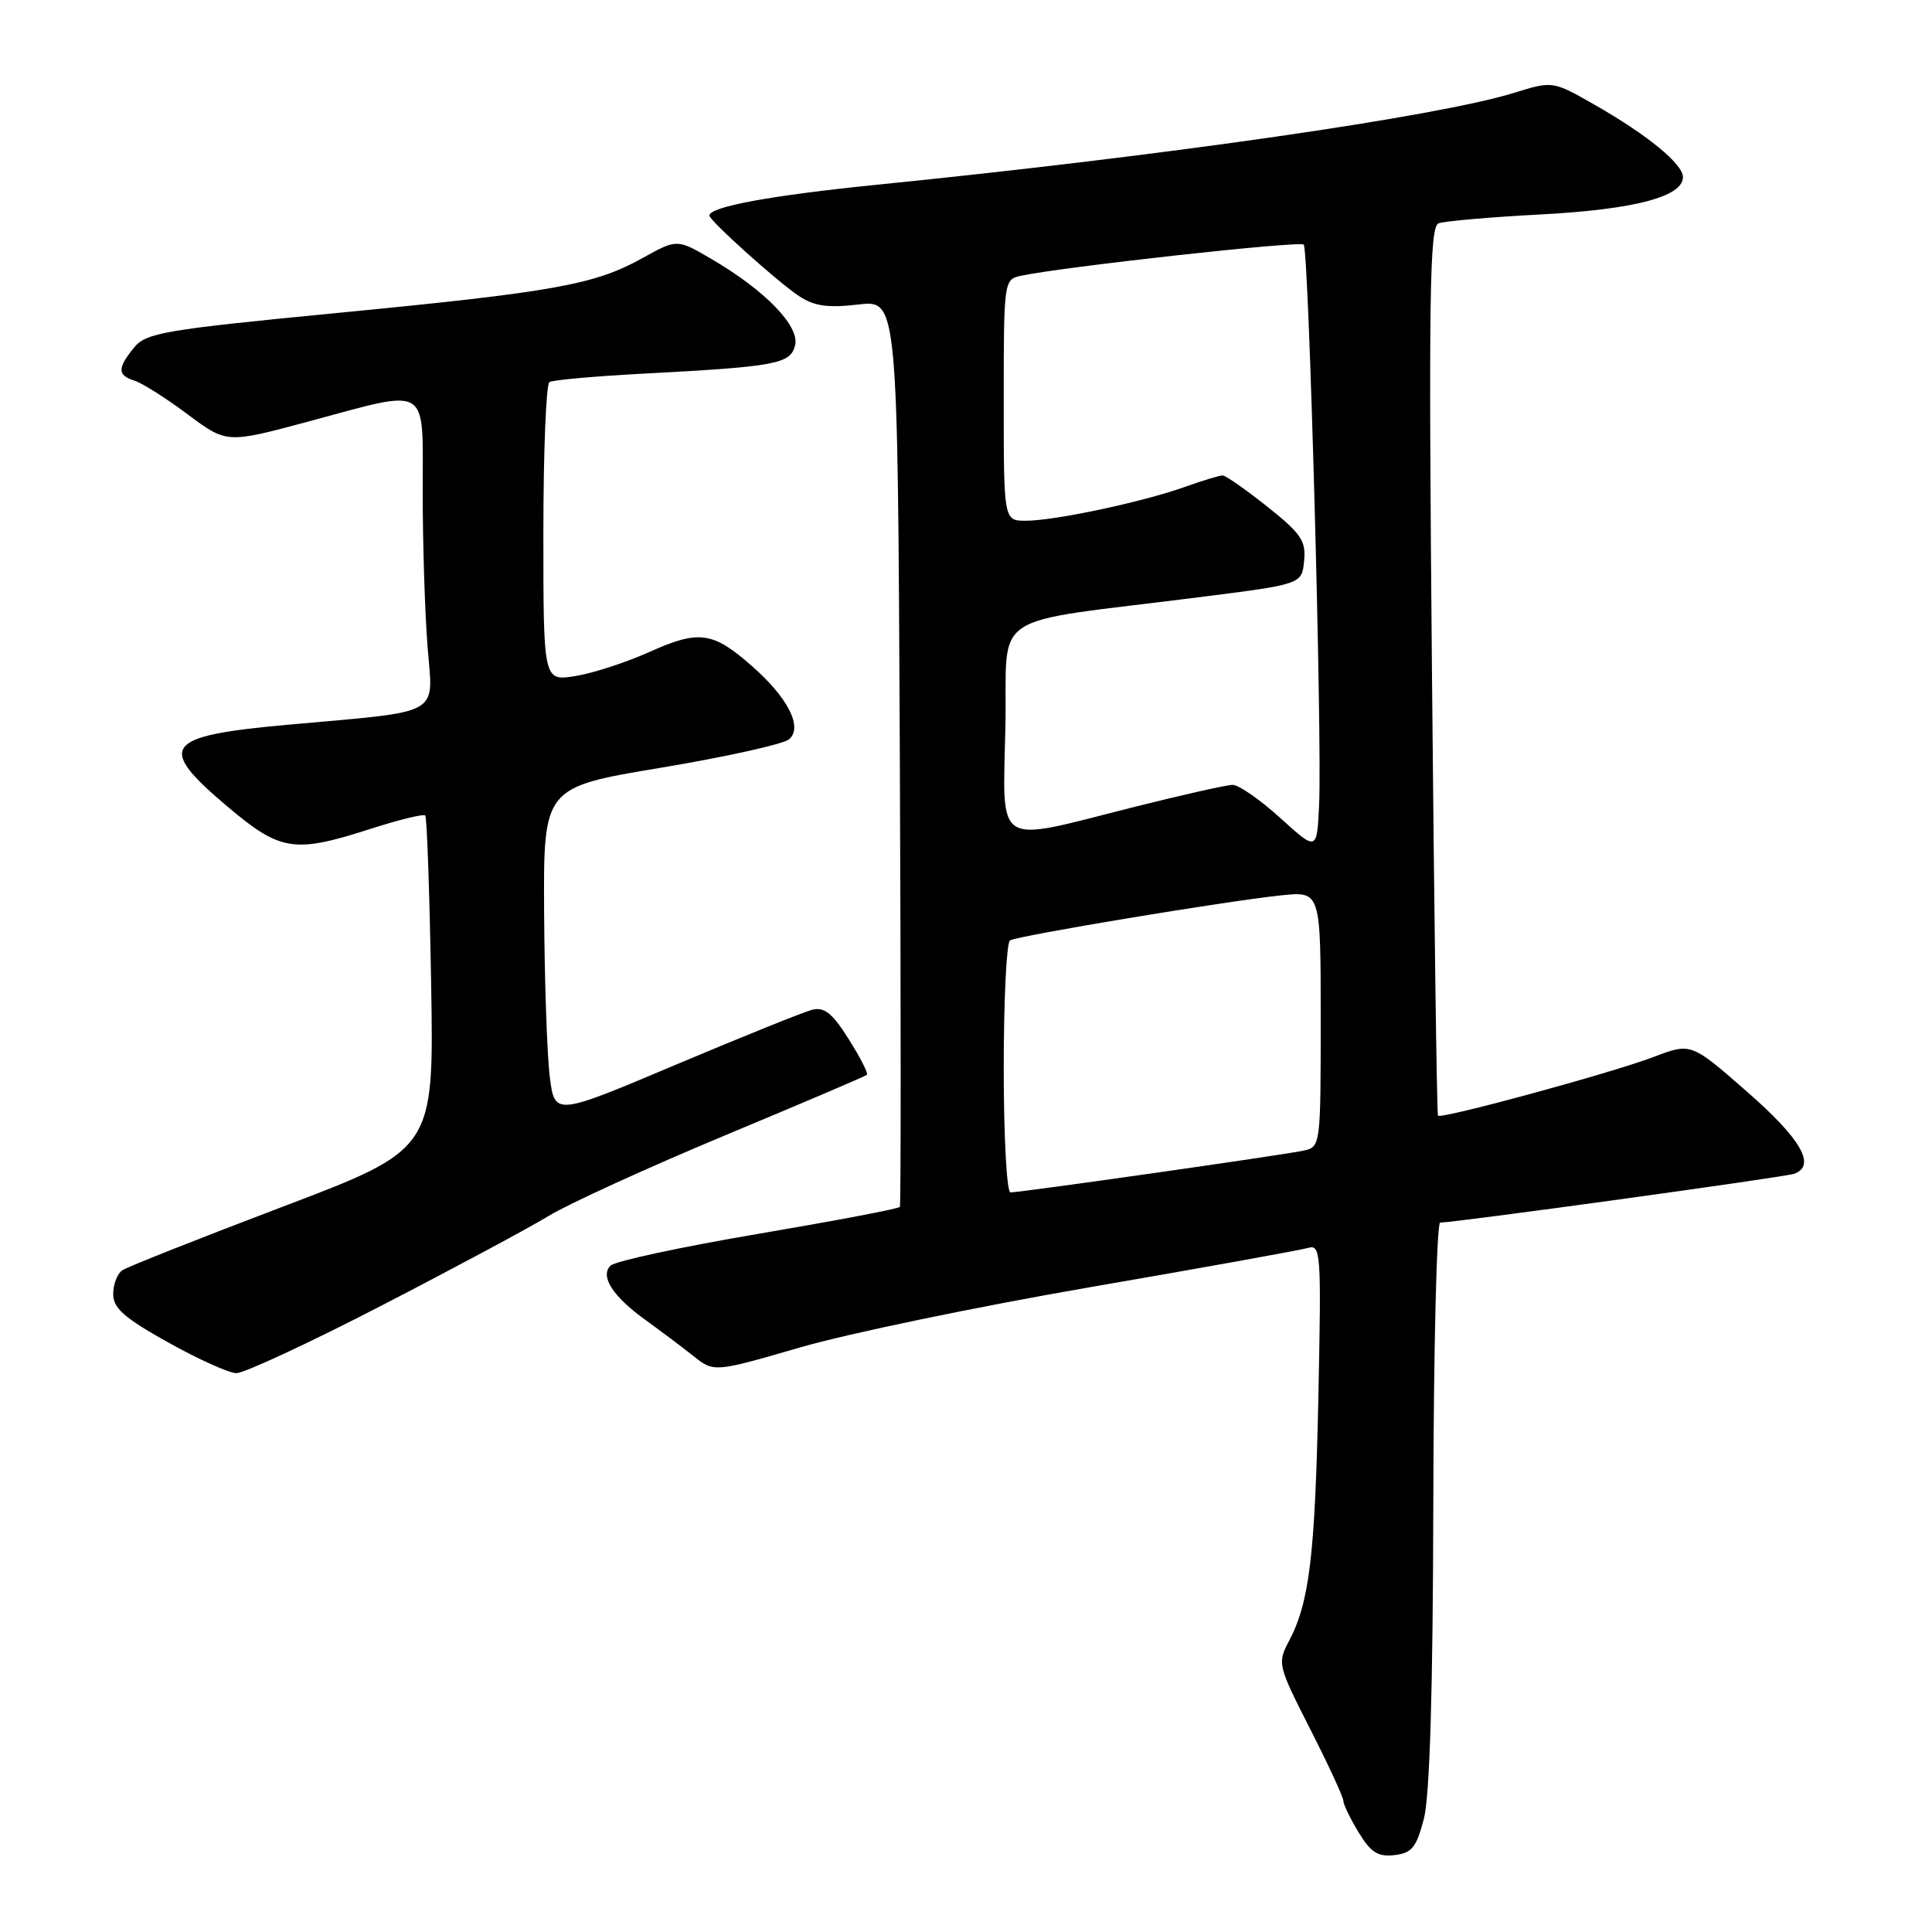 <?xml version="1.0" encoding="UTF-8" standalone="no"?>
<!DOCTYPE svg PUBLIC "-//W3C//DTD SVG 1.1//EN" "http://www.w3.org/Graphics/SVG/1.1/DTD/svg11.dtd" >
<svg xmlns="http://www.w3.org/2000/svg" xmlns:xlink="http://www.w3.org/1999/xlink" version="1.1" viewBox="0 0 256 256">
 <g >
 <path fill="currentColor"
d=" M 188.67 241.00 C 189.45 237.99 189.87 224.20 189.92 199.25 C 189.96 178.76 190.37 162.00 190.83 162.00 C 192.78 162.00 236.62 155.96 237.75 155.53 C 240.68 154.44 238.67 150.94 231.54 144.70 C 224.08 138.16 224.08 138.16 219.12 140.05 C 213.45 142.20 190.97 148.32 190.54 147.83 C 190.39 147.65 190.03 121.09 189.74 88.82 C 189.29 39.05 189.43 30.05 190.62 29.59 C 191.39 29.30 197.53 28.76 204.26 28.41 C 216.57 27.75 223.00 26.06 223.00 23.47 C 223.00 21.74 218.34 17.91 211.41 13.95 C 205.75 10.71 205.75 10.71 200.63 12.30 C 190.55 15.43 154.63 20.61 116.00 24.50 C 102.14 25.90 94.00 27.40 94.00 28.56 C 94.00 29.23 103.07 37.38 105.87 39.23 C 107.89 40.57 109.68 40.82 113.72 40.35 C 118.95 39.73 118.95 39.73 119.23 99.62 C 119.38 132.55 119.38 159.69 119.24 159.92 C 119.10 160.16 110.66 161.76 100.48 163.49 C 90.29 165.22 81.49 167.11 80.90 167.70 C 79.47 169.13 81.20 171.80 85.66 175.00 C 87.57 176.38 90.37 178.48 91.88 179.68 C 94.61 181.85 94.61 181.85 106.06 178.53 C 112.35 176.70 129.65 173.11 144.50 170.55 C 159.35 167.99 172.31 165.65 173.31 165.36 C 175.02 164.86 175.09 165.91 174.69 185.16 C 174.25 206.14 173.50 212.36 170.78 217.48 C 169.25 220.38 169.32 220.69 173.60 229.10 C 176.02 233.85 178.00 238.13 178.00 238.62 C 178.01 239.10 178.92 240.99 180.03 242.81 C 181.64 245.46 182.60 246.07 184.77 245.81 C 187.08 245.55 187.68 244.80 188.67 241.00 Z  M 50.49 173.03 C 60.04 168.10 70.03 162.74 72.68 161.13 C 75.33 159.51 85.83 154.72 96.00 150.47 C 106.17 146.23 114.67 142.61 114.87 142.42 C 115.07 142.24 113.99 140.11 112.45 137.68 C 110.26 134.21 109.22 133.39 107.58 133.81 C 106.44 134.11 98.30 137.39 89.50 141.10 C 73.50 147.86 73.50 147.86 72.85 142.68 C 72.49 139.83 72.15 130.03 72.10 120.91 C 72.00 104.32 72.00 104.32 87.57 101.73 C 96.13 100.30 103.77 98.61 104.54 97.97 C 106.43 96.40 104.43 92.46 99.62 88.24 C 94.46 83.70 92.62 83.45 86.14 86.35 C 83.02 87.76 78.56 89.21 76.24 89.58 C 72.00 90.26 72.00 90.26 72.00 70.69 C 72.00 59.92 72.36 50.90 72.80 50.63 C 73.24 50.35 78.75 49.86 85.05 49.52 C 102.85 48.58 104.71 48.24 105.35 45.78 C 106.01 43.25 101.42 38.50 94.29 34.33 C 89.72 31.65 89.72 31.65 85.11 34.21 C 78.77 37.73 73.50 38.68 44.58 41.48 C 21.68 43.70 19.35 44.10 17.75 46.07 C 15.53 48.81 15.55 49.72 17.84 50.45 C 18.86 50.77 22.02 52.77 24.86 54.90 C 30.04 58.76 30.04 58.76 40.77 55.88 C 57.19 51.47 56.00 50.74 56.01 65.25 C 56.01 71.99 56.30 81.16 56.65 85.64 C 57.38 95.03 58.96 94.15 38.06 96.04 C 21.70 97.52 20.69 98.89 30.10 106.84 C 37.17 112.82 38.94 113.10 49.16 109.81 C 52.90 108.61 56.13 107.82 56.35 108.06 C 56.57 108.30 56.92 118.35 57.13 130.39 C 57.50 152.29 57.50 152.29 37.47 159.89 C 26.45 164.08 16.89 167.86 16.22 168.31 C 15.55 168.75 15.00 170.17 15.00 171.47 C 15.00 173.34 16.46 174.63 22.25 177.86 C 26.24 180.09 30.31 181.93 31.31 181.95 C 32.30 181.98 40.94 177.96 50.49 173.03 Z  M 133.00 141.56 C 133.00 132.52 133.37 124.89 133.83 124.61 C 134.82 123.99 162.39 119.41 169.75 118.64 C 175.00 118.09 175.00 118.09 175.00 135.03 C 175.00 151.78 174.98 151.97 172.75 152.46 C 170.22 153.02 135.27 158.00 133.89 158.00 C 133.40 158.00 133.00 150.60 133.00 141.56 Z  M 169.65 108.39 C 166.99 105.98 164.15 104.00 163.34 104.00 C 162.54 104.00 156.54 105.35 150.00 107.00 C 131.54 111.66 132.89 112.53 133.22 96.25 C 133.54 80.62 130.32 82.76 159.00 79.12 C 172.50 77.41 172.50 77.41 172.80 74.33 C 173.07 71.67 172.41 70.70 167.92 67.13 C 165.07 64.86 162.40 63.00 162.00 63.00 C 161.59 63.00 159.28 63.70 156.88 64.56 C 151.26 66.55 139.72 69.00 135.93 69.00 C 133.00 69.00 133.00 69.00 133.00 53.02 C 133.00 37.26 133.03 37.03 135.25 36.55 C 140.77 35.36 172.22 31.89 172.75 32.41 C 173.43 33.10 175.20 97.62 174.79 106.64 C 174.50 112.79 174.50 112.79 169.65 108.39 Z "/>
</g>
</svg>